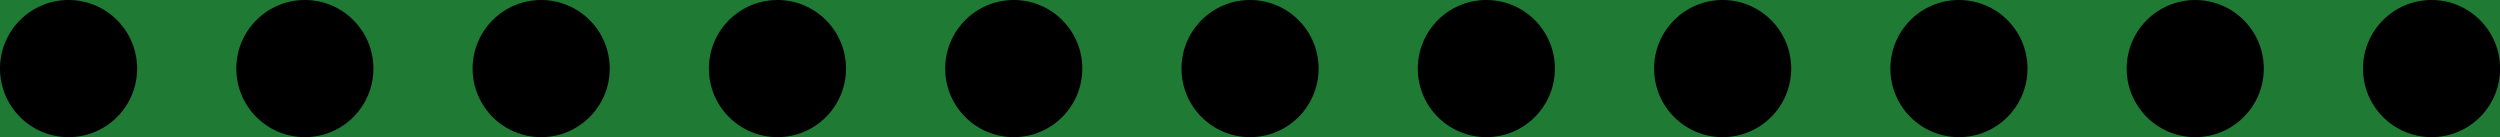 <?xml version='1.0' encoding='UTF-8' standalone='no'?>
<!-- Created with Fritzing (http://www.fritzing.org/) -->
<svg xmlns:svg='http://www.w3.org/2000/svg' xmlns='http://www.w3.org/2000/svg' version='1.2' baseProfile='tiny' x='0in' y='0in' width='1.058in' height='0.058in' viewBox='0 0 26.873 1.473' >
<g id='breadboard'>
<path fill='#1F7A34' stroke='none' stroke-width='0' d='M0,0l26.873,0 0,1.473 -26.873,0 0,-1.473z
M0.292,0.737a0.445,0.445 0 1 0 0.889,0 0.445,0.445 0 1 0 -0.889,0z
M2.832,0.737a0.445,0.445 0 1 0 0.889,0 0.445,0.445 0 1 0 -0.889,0z
M5.372,0.737a0.445,0.445 0 1 0 0.889,0 0.445,0.445 0 1 0 -0.889,0z
M7.912,0.737a0.445,0.445 0 1 0 0.889,0 0.445,0.445 0 1 0 -0.889,0z
M10.452,0.737a0.445,0.445 0 1 0 0.889,0 0.445,0.445 0 1 0 -0.889,0z
M12.992,0.737a0.445,0.445 0 1 0 0.889,0 0.445,0.445 0 1 0 -0.889,0z
M15.532,0.737a0.445,0.445 0 1 0 0.889,0 0.445,0.445 0 1 0 -0.889,0z
M18.072,0.737a0.445,0.445 0 1 0 0.889,0 0.445,0.445 0 1 0 -0.889,0z
M20.612,0.737a0.445,0.445 0 1 0 0.889,0 0.445,0.445 0 1 0 -0.889,0z
M23.152,0.737a0.445,0.445 0 1 0 0.889,0 0.445,0.445 0 1 0 -0.889,0z
M25.692,0.737a0.445,0.445 0 1 0 0.889,0 0.445,0.445 0 1 0 -0.889,0z
'/>
<circle id='connector0pin' connectorname='1' cx='0.737' cy='0.737' r='0.425' stroke='#9A916C' stroke-width='-0.038' fill='none' />
<circle id='connector1pin' connectorname='2' cx='3.277' cy='0.737' r='0.425' stroke='#9A916C' stroke-width='-0.038' fill='none' />
<circle id='connector2pin' connectorname='3' cx='5.817' cy='0.737' r='0.425' stroke='#9A916C' stroke-width='-0.038' fill='none' />
<circle id='connector3pin' connectorname='4' cx='8.357' cy='0.737' r='0.425' stroke='#9A916C' stroke-width='-0.038' fill='none' />
<circle id='connector4pin' connectorname='5' cx='10.897' cy='0.737' r='0.425' stroke='#9A916C' stroke-width='-0.038' fill='none' />
<circle id='connector5pin' connectorname='6' cx='13.437' cy='0.737' r='0.425' stroke='#9A916C' stroke-width='-0.038' fill='none' />
<circle id='connector6pin' connectorname='7' cx='15.977' cy='0.737' r='0.425' stroke='#9A916C' stroke-width='-0.038' fill='none' />
<circle id='connector7pin' connectorname='8' cx='18.517' cy='0.737' r='0.425' stroke='#9A916C' stroke-width='-0.038' fill='none' />
<circle id='connector8pin' connectorname='9' cx='21.057' cy='0.737' r='0.425' stroke='#9A916C' stroke-width='-0.038' fill='none' />
<circle id='connector9pin' connectorname='10' cx='23.597' cy='0.737' r='0.425' stroke='#9A916C' stroke-width='-0.038' fill='none' />
<circle id='connector10pin' connectorname='11' cx='26.137' cy='0.737' r='0.425' stroke='#9A916C' stroke-width='-0.038' fill='none' />
<circle cx='0.737' cy='0.737' r='0.737' stroke='black' stroke-width='0' fill='black' id='nonconn22' />
<circle cx='3.277' cy='0.737' r='0.737' stroke='black' stroke-width='0' fill='black' id='nonconn23' />
<circle cx='5.817' cy='0.737' r='0.737' stroke='black' stroke-width='0' fill='black' id='nonconn24' />
<circle cx='8.357' cy='0.737' r='0.737' stroke='black' stroke-width='0' fill='black' id='nonconn25' />
<circle cx='10.897' cy='0.737' r='0.737' stroke='black' stroke-width='0' fill='black' id='nonconn26' />
<circle cx='13.437' cy='0.737' r='0.737' stroke='black' stroke-width='0' fill='black' id='nonconn27' />
<circle cx='15.977' cy='0.737' r='0.737' stroke='black' stroke-width='0' fill='black' id='nonconn28' />
<circle cx='18.517' cy='0.737' r='0.737' stroke='black' stroke-width='0' fill='black' id='nonconn29' />
<circle cx='21.057' cy='0.737' r='0.737' stroke='black' stroke-width='0' fill='black' id='nonconn30' />
<circle cx='23.597' cy='0.737' r='0.737' stroke='black' stroke-width='0' fill='black' id='nonconn31' />
<circle cx='26.137' cy='0.737' r='0.737' stroke='black' stroke-width='0' fill='black' id='nonconn32' />
</g>
</svg>